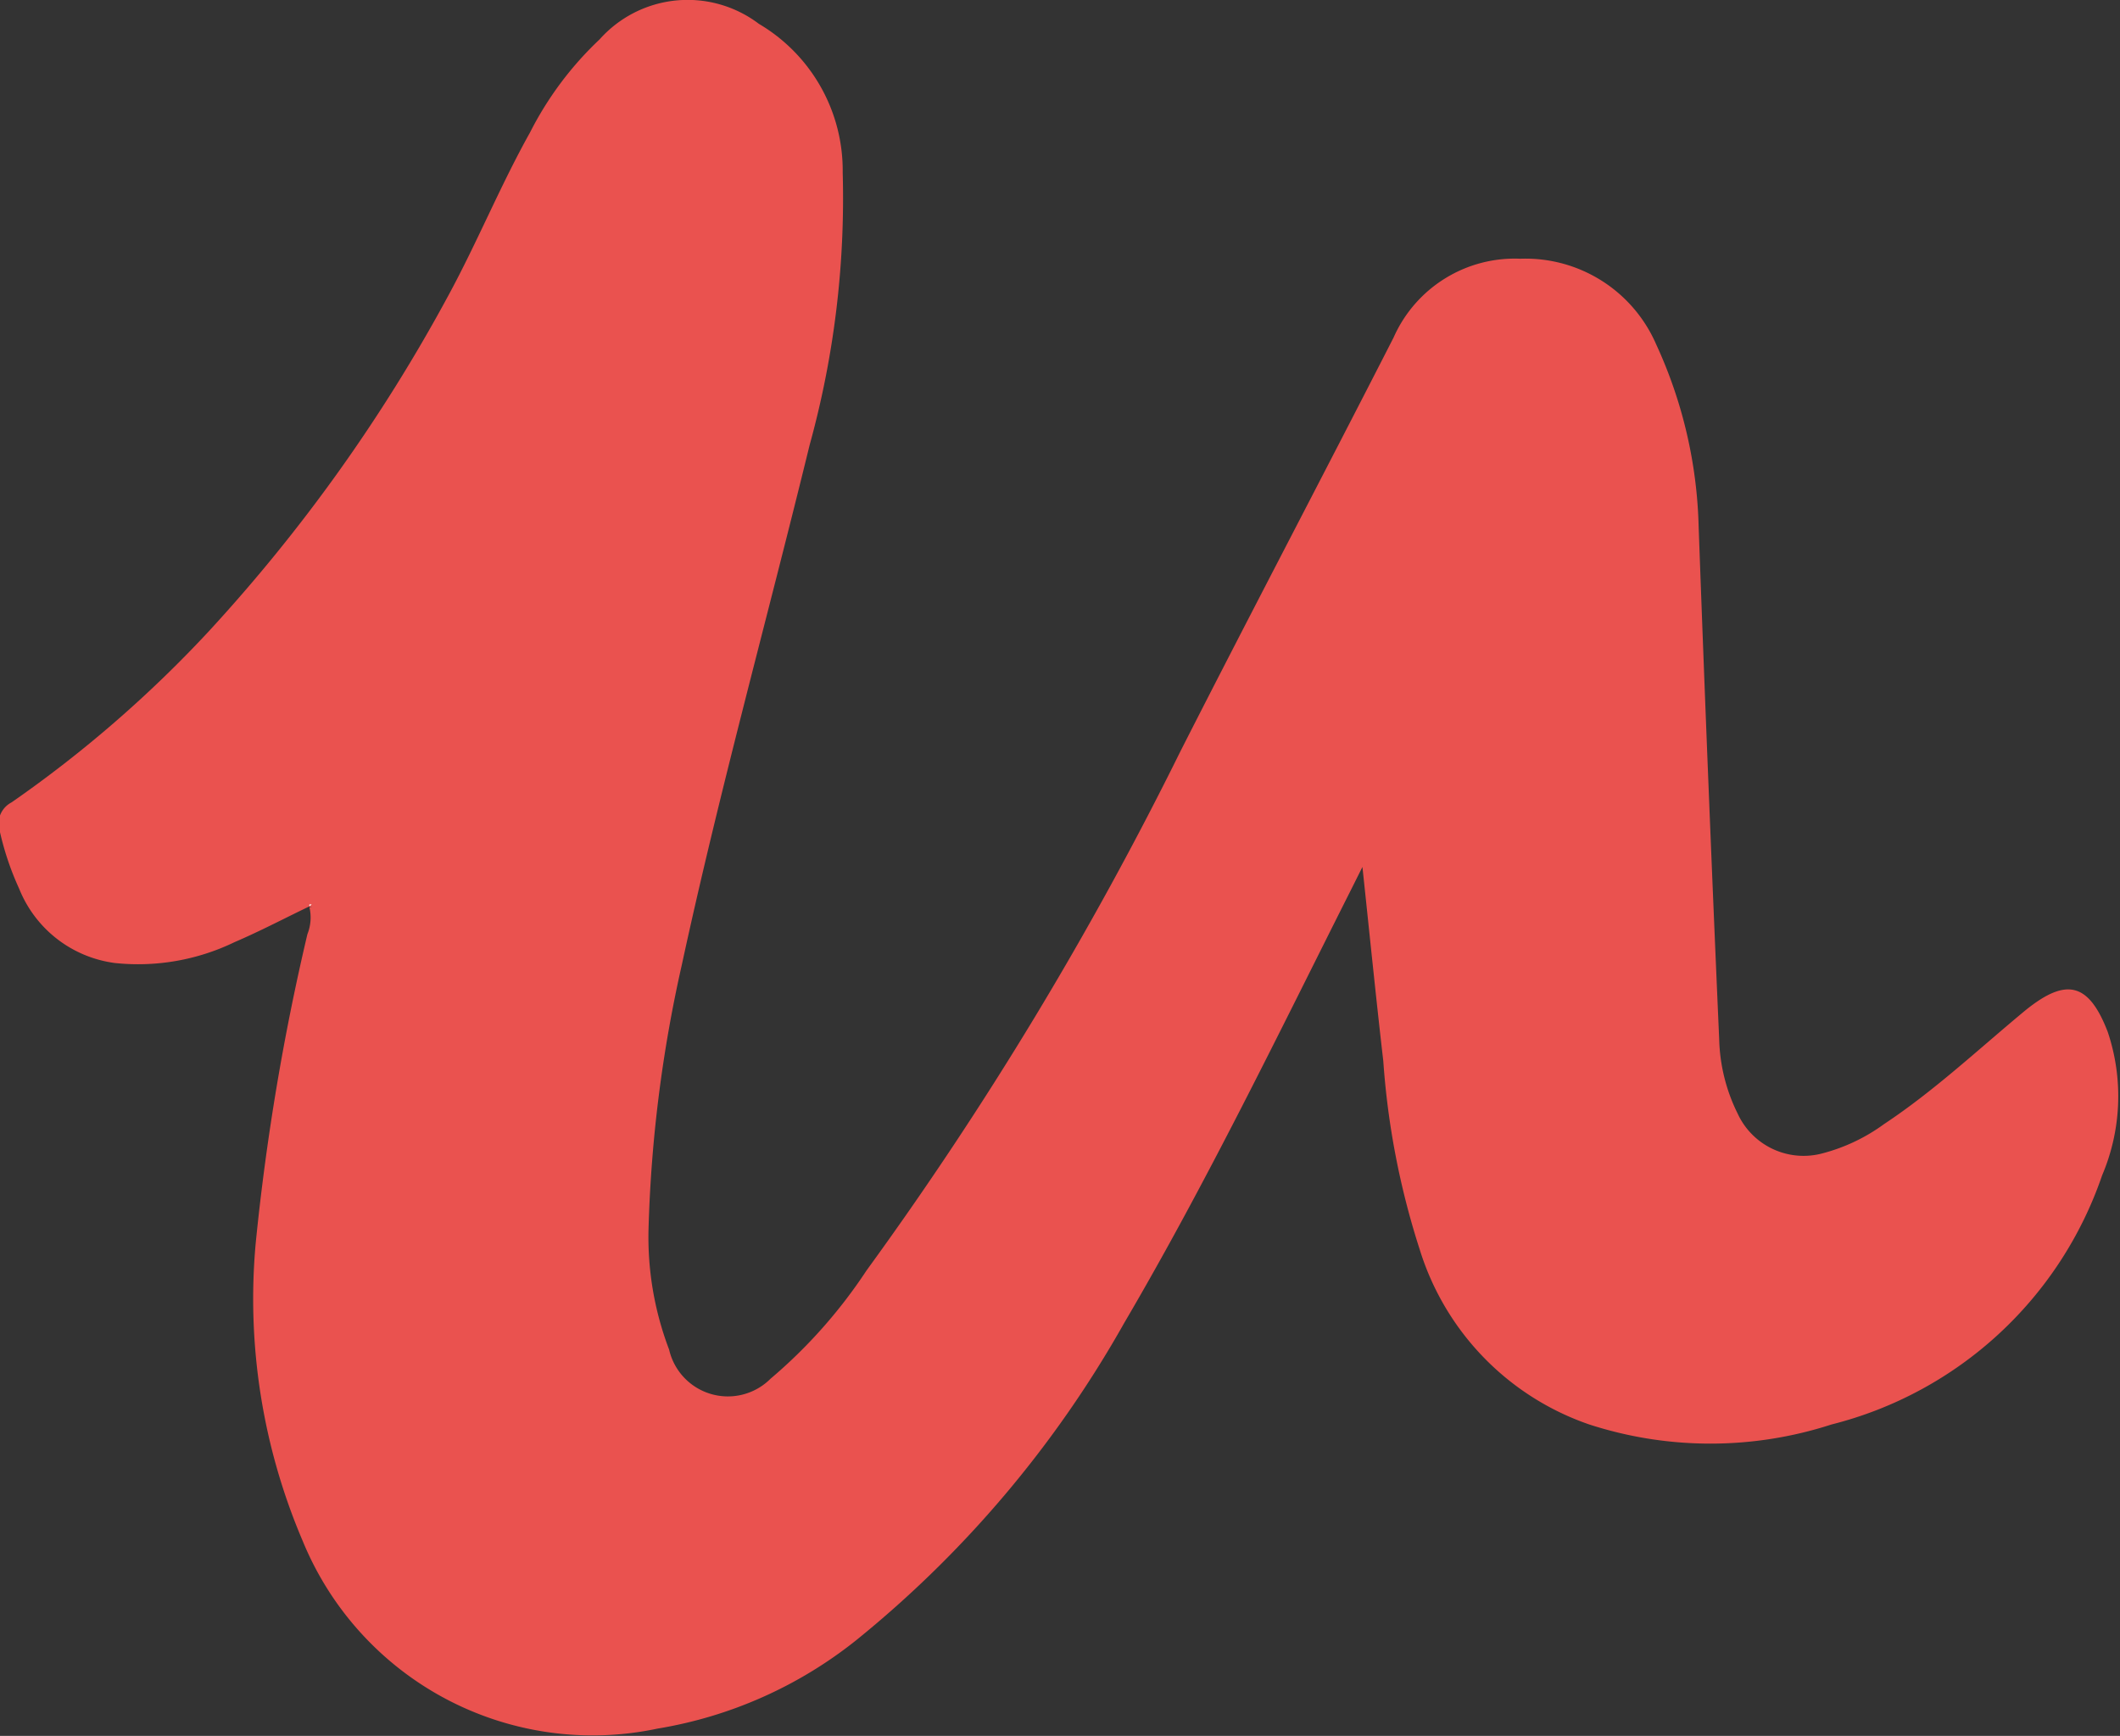 <svg xmlns="http://www.w3.org/2000/svg" viewBox="0 0 64 52.4"><rect x="0" y="0" width="64" height="52.4" fill="#333333" stroke="none"/><defs><style>.cls-1{fill:#ea524f;}.cls-2{fill:#fefefe;}</style></defs><g id="Layer_2" data-name="Layer 2"><g id="Layer_1-2" data-name="Layer 1"><path class="cls-1" d="M9.34,27.36c-.75.36-1.49.75-2.26,1.08a6.69,6.69,0,0,1-3.61.63A3.62,3.62,0,0,1,.58,26.83,8.7,8.7,0,0,1,0,25.12a.73.73,0,0,1,.35-.9A36.76,36.76,0,0,0,6.3,19.06,49.93,49.93,0,0,0,13.53,8.93C14.41,7.31,15.1,5.61,16,4A10.19,10.19,0,0,1,18.1,1.19,3.56,3.56,0,0,1,22.91.72a5.14,5.14,0,0,1,2.53,4.49,28,28,0,0,1-1,8.23c-1.28,5.24-2.72,10.43-3.86,15.7a41.25,41.25,0,0,0-1,7.9,9.54,9.54,0,0,0,.62,3.7,1.82,1.82,0,0,0,3.06.88,15.32,15.32,0,0,0,2.9-3.27,107.7,107.7,0,0,0,9.48-15.68c2.12-4.17,4.3-8.31,6.43-12.48A4,4,0,0,1,45.9,7.81,4.3,4.3,0,0,1,50,10.4a13.93,13.93,0,0,1,1.28,5.5q.28,7.74.62,15.47a5.34,5.34,0,0,0,.56,2.25A2.19,2.19,0,0,0,55,34.82a5.51,5.51,0,0,0,1.88-.89c1.51-1,2.85-2.26,4.25-3.42,1.23-1,1.92-.87,2.5.64a6.1,6.1,0,0,1-.17,4.33A11.64,11.64,0,0,1,55.29,43a11.86,11.86,0,0,1-7.31,0,8.12,8.12,0,0,1-5.12-5.28,23.88,23.88,0,0,1-1.1-5.69c-.22-1.9-.41-3.8-.63-5.86l-.33.66c-2.22,4.41-4.37,8.86-6.87,13.12a33.32,33.32,0,0,1-8.08,9.56,13,13,0,0,1-6,2.67A9.46,9.46,0,0,1,9.14,46.52a18.6,18.6,0,0,1-1.42-9,71.64,71.64,0,0,1,1.56-9.32,1.36,1.36,0,0,0,.06-.82h.08v0Z"/><path class="cls-2" d="M9.34,27.36l.07-.06v0H9.34Z"/></g></g></svg>
